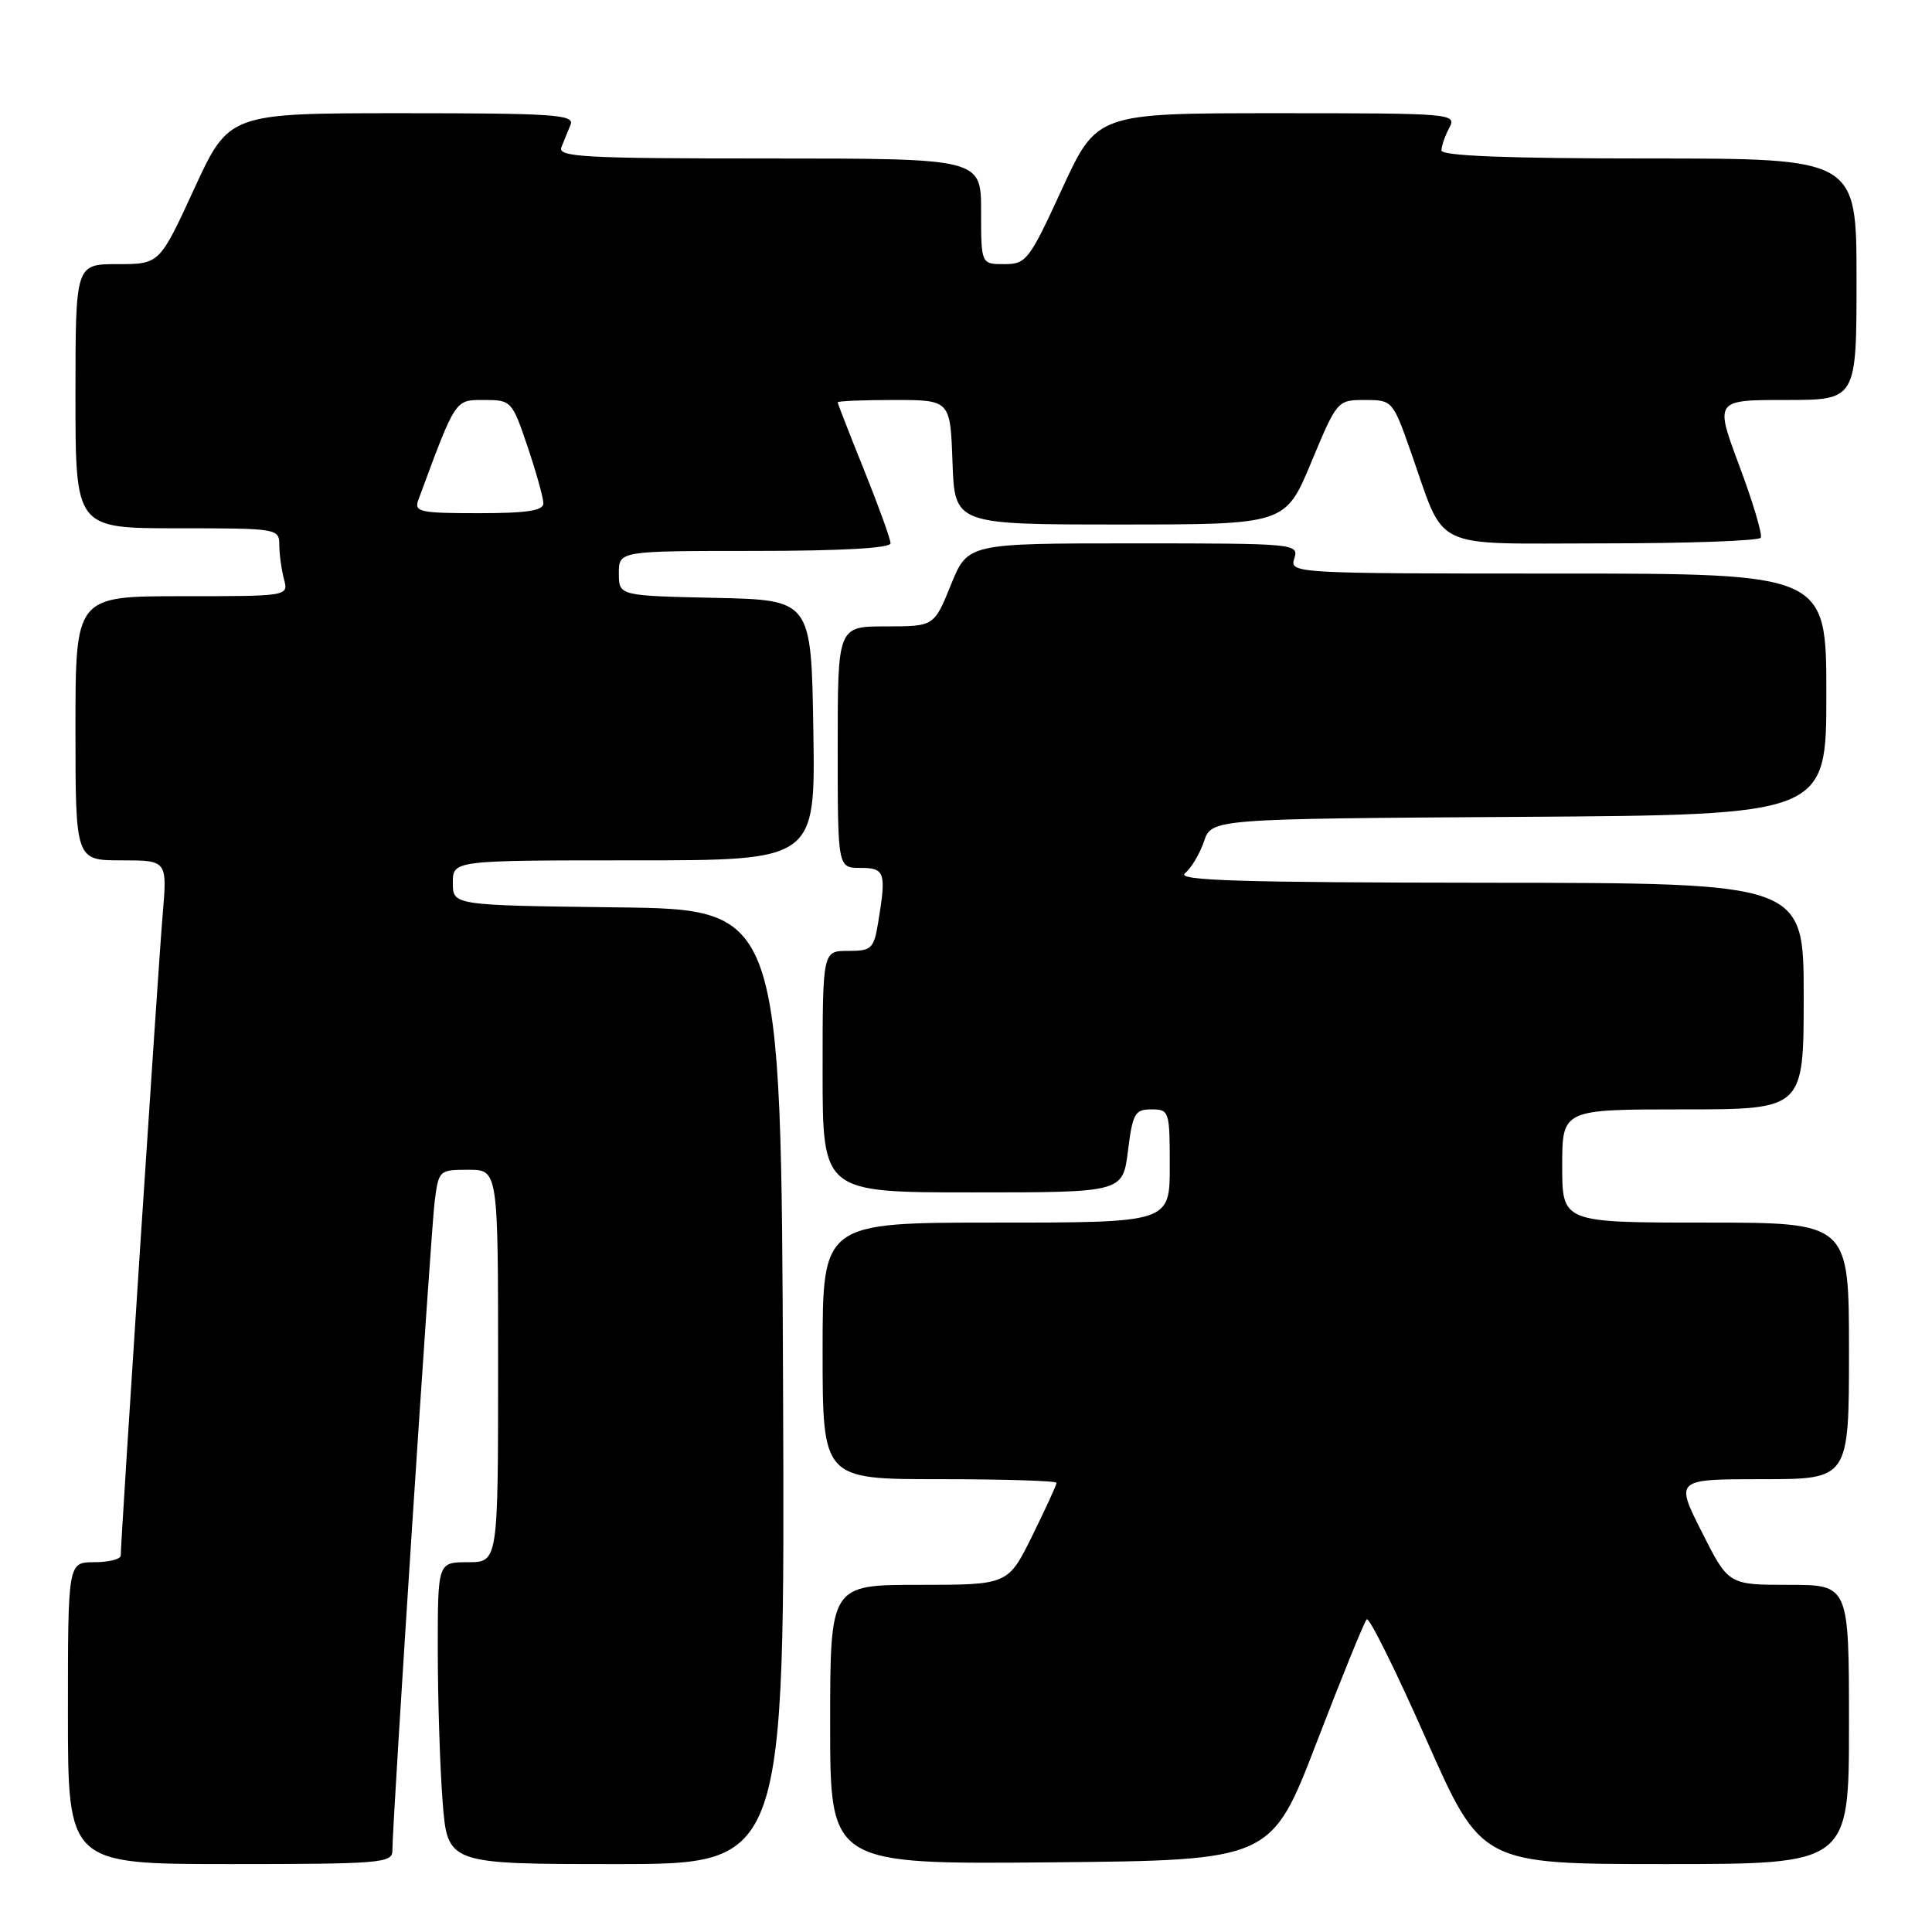 <?xml version="1.0" encoding="UTF-8" standalone="no"?>
<!DOCTYPE svg PUBLIC "-//W3C//DTD SVG 1.1//EN" "http://www.w3.org/Graphics/SVG/1.1/DTD/svg11.dtd" >
<svg xmlns="http://www.w3.org/2000/svg" xmlns:xlink="http://www.w3.org/1999/xlink" version="1.1" viewBox="0 0 256 256">
 <g >
 <path fill="currentColor"
d=" M 51.99 245.25 C 51.98 241.64 57.08 163.32 57.59 159.25 C 58.12 155.06 58.18 155.00 62.06 155.00 C 66.00 155.00 66.00 155.00 66.00 181.00 C 66.00 207.00 66.00 207.00 62.00 207.00 C 58.00 207.00 58.00 207.00 58.01 218.75 C 58.01 225.21 58.30 234.21 58.65 238.75 C 59.30 247.00 59.30 247.00 81.66 247.00 C 104.01 247.00 104.01 247.00 103.76 183.75 C 103.50 120.50 103.50 120.50 81.75 120.23 C 60.00 119.96 60.00 119.96 60.00 116.98 C 60.00 114.00 60.00 114.00 84.02 114.00 C 108.05 114.00 108.05 114.00 107.77 96.75 C 107.50 79.50 107.50 79.50 94.75 79.22 C 82.00 78.94 82.00 78.94 82.00 75.97 C 82.00 73.00 82.00 73.00 100.00 73.00 C 111.50 73.00 118.00 72.63 118.00 71.99 C 118.00 71.43 116.42 67.07 114.50 62.29 C 112.57 57.52 111.00 53.47 111.00 53.31 C 111.00 53.14 114.36 53.00 118.46 53.00 C 125.92 53.00 125.92 53.00 126.21 61.25 C 126.50 69.50 126.50 69.50 148.40 69.50 C 170.31 69.50 170.31 69.50 173.75 61.25 C 177.17 53.05 177.21 53.00 180.86 53.00 C 184.47 53.00 184.55 53.08 186.90 59.75 C 191.66 73.21 189.13 72.00 212.47 72.00 C 223.70 72.00 233.08 71.66 233.31 71.25 C 233.55 70.84 232.28 66.56 230.48 61.75 C 227.21 53.00 227.21 53.00 236.61 53.00 C 246.00 53.00 246.00 53.00 246.00 37.00 C 246.00 21.00 246.00 21.00 218.50 21.00 C 199.70 21.00 191.00 20.66 191.00 19.93 C 191.00 19.35 191.47 18.00 192.04 16.93 C 193.05 15.05 192.49 15.00 169.21 15.00 C 145.35 15.00 145.35 15.00 140.74 25.00 C 136.37 34.50 135.99 35.00 133.07 35.00 C 130.00 35.00 130.00 35.00 130.00 28.00 C 130.00 21.00 130.00 21.00 101.89 21.00 C 77.31 21.00 73.86 20.81 74.39 19.50 C 74.73 18.68 75.27 17.32 75.61 16.50 C 76.14 15.19 73.27 15.00 53.28 15.00 C 30.35 15.00 30.35 15.00 25.74 25.00 C 21.14 35.00 21.14 35.00 15.57 35.00 C 10.00 35.00 10.00 35.00 10.00 52.50 C 10.00 70.00 10.00 70.00 23.50 70.00 C 36.83 70.00 37.00 70.03 37.01 72.25 C 37.02 73.49 37.30 75.51 37.63 76.75 C 38.23 79.00 38.23 79.00 24.12 79.00 C 10.00 79.00 10.00 79.00 10.00 96.50 C 10.00 114.00 10.00 114.00 16.09 114.00 C 22.17 114.00 22.17 114.00 21.55 121.25 C 20.98 127.88 16.00 204.05 16.00 206.11 C 16.00 206.60 14.43 207.00 12.50 207.00 C 9.00 207.00 9.00 207.00 9.00 227.00 C 9.00 247.00 9.00 247.00 30.50 247.00 C 50.31 247.00 52.00 246.86 51.99 245.25 Z  M 174.48 230.83 C 177.80 222.21 180.77 214.89 181.10 214.57 C 181.42 214.24 184.98 221.41 188.99 230.49 C 196.30 247.00 196.30 247.00 220.65 247.00 C 245.00 247.00 245.00 247.00 245.00 228.50 C 245.00 210.00 245.00 210.00 237.01 210.00 C 229.03 210.00 229.03 210.00 225.50 203.00 C 221.97 196.00 221.97 196.00 233.49 196.00 C 245.00 196.00 245.00 196.00 245.00 179.00 C 245.00 162.00 245.00 162.00 226.00 162.00 C 207.00 162.00 207.00 162.00 207.00 154.50 C 207.00 147.00 207.00 147.00 223.00 147.00 C 239.00 147.00 239.00 147.00 239.00 132.00 C 239.00 117.00 239.00 117.00 197.25 116.97 C 164.27 116.94 155.82 116.68 157.01 115.72 C 157.83 115.05 158.97 113.15 159.53 111.50 C 160.55 108.50 160.55 108.50 201.27 108.24 C 242.00 107.98 242.00 107.98 242.00 91.99 C 242.00 76.00 242.00 76.00 206.43 76.00 C 171.32 76.00 170.87 75.97 171.50 74.00 C 172.12 72.04 171.68 72.00 150.18 72.00 C 128.23 72.00 128.23 72.00 126.00 77.50 C 123.77 83.00 123.77 83.00 117.38 83.00 C 111.00 83.00 111.00 83.00 111.00 99.00 C 111.00 115.00 111.00 115.00 114.00 115.00 C 117.27 115.00 117.46 115.59 116.36 122.25 C 115.78 125.72 115.49 126.00 112.37 126.00 C 109.00 126.00 109.00 126.00 109.00 142.00 C 109.00 158.00 109.00 158.00 128.88 158.00 C 148.77 158.00 148.77 158.00 149.46 152.50 C 150.08 147.53 150.38 147.00 152.57 147.00 C 154.93 147.00 155.00 147.23 155.00 154.50 C 155.00 162.00 155.00 162.00 132.00 162.00 C 109.00 162.00 109.00 162.00 109.00 179.00 C 109.00 196.00 109.00 196.00 124.50 196.00 C 133.03 196.00 140.00 196.22 140.00 196.48 C 140.00 196.75 138.55 199.90 136.79 203.48 C 133.57 210.00 133.57 210.00 121.79 210.00 C 110.00 210.00 110.00 210.00 110.00 228.52 C 110.00 247.03 110.00 247.03 139.23 246.77 C 168.46 246.50 168.46 246.50 174.48 230.83 Z  M 55.43 66.25 C 60.43 52.72 60.25 53.00 64.15 53.00 C 67.75 53.00 67.85 53.11 69.91 59.19 C 71.06 62.60 72.00 65.98 72.00 66.69 C 72.00 67.67 69.81 68.00 63.39 68.00 C 55.62 68.00 54.85 67.83 55.43 66.25 Z "/>
</g>
</svg>